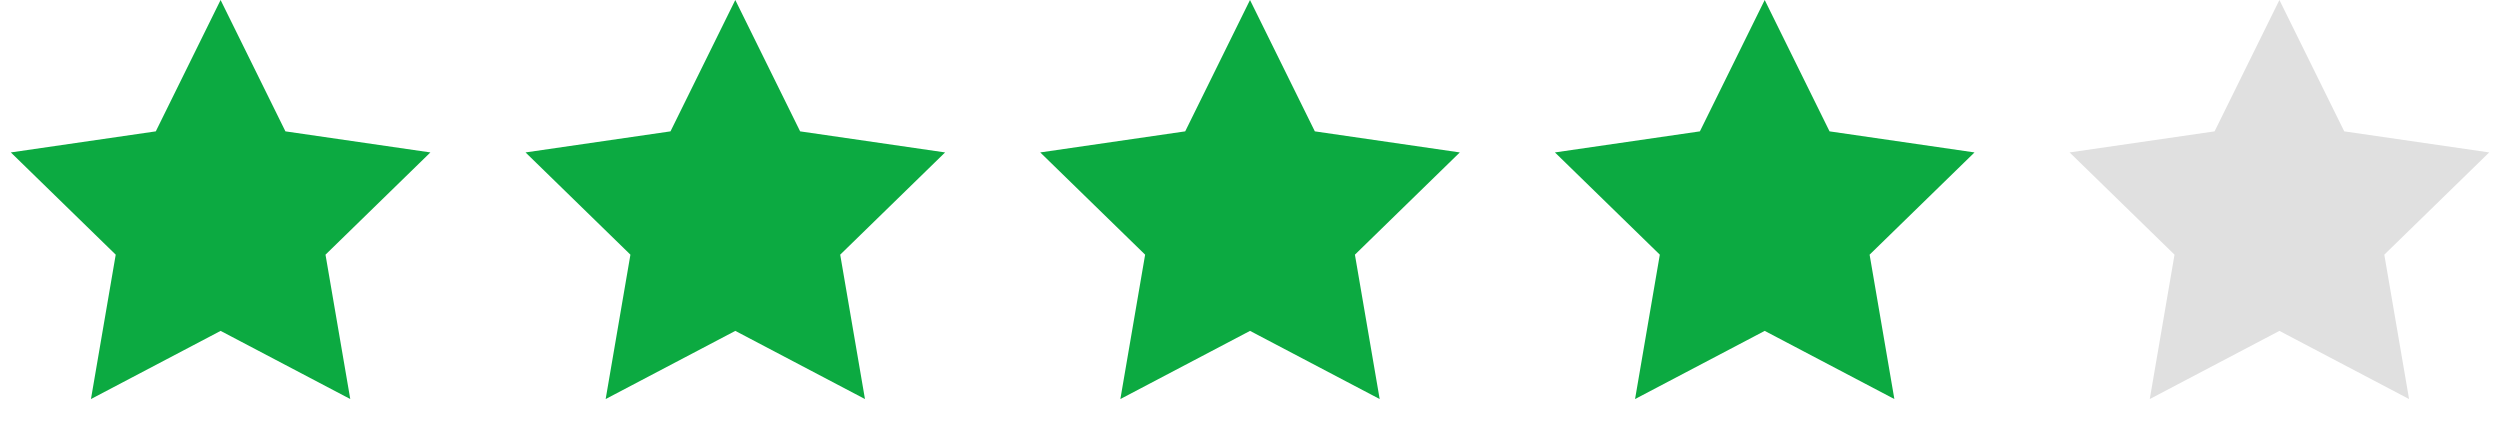 <svg fill="none" viewBox="0 0 136 24" xmlns="http://www.w3.org/2000/svg"><g fill="#0caa41"><path d="m12 0 3.527 7.146 7.886 1.146-5.706 5.562 1.347 7.854-7.053-3.708-7.053 3.708 1.347-7.854-5.706-5.562 7.886-1.146z"/><path d="m40 0 3.527 7.146 7.886 1.146-5.706 5.562 1.347 7.854-7.053-3.708-7.053 3.708 1.347-7.854-5.706-5.562 7.886-1.146z"/><path d="m68 0 3.527 7.146 7.886 1.146-5.706 5.562 1.347 7.854-7.053-3.708-7.053 3.708 1.347-7.854-5.706-5.562 7.886-1.146z"/><path d="m96 0 3.527 7.146 7.886 1.146-5.707 5.562 1.347 7.854-7.053-3.708-7.053 3.708 1.347-7.854-5.706-5.562 7.886-1.146z"/></g><path d="m124 0 3.527 7.146 7.886 1.146-5.707 5.562 1.347 7.854-7.053-3.708-7.053 3.708 1.347-7.854-5.707-5.562 7.886-1.146z" fill="#e0e0e0"/></svg>